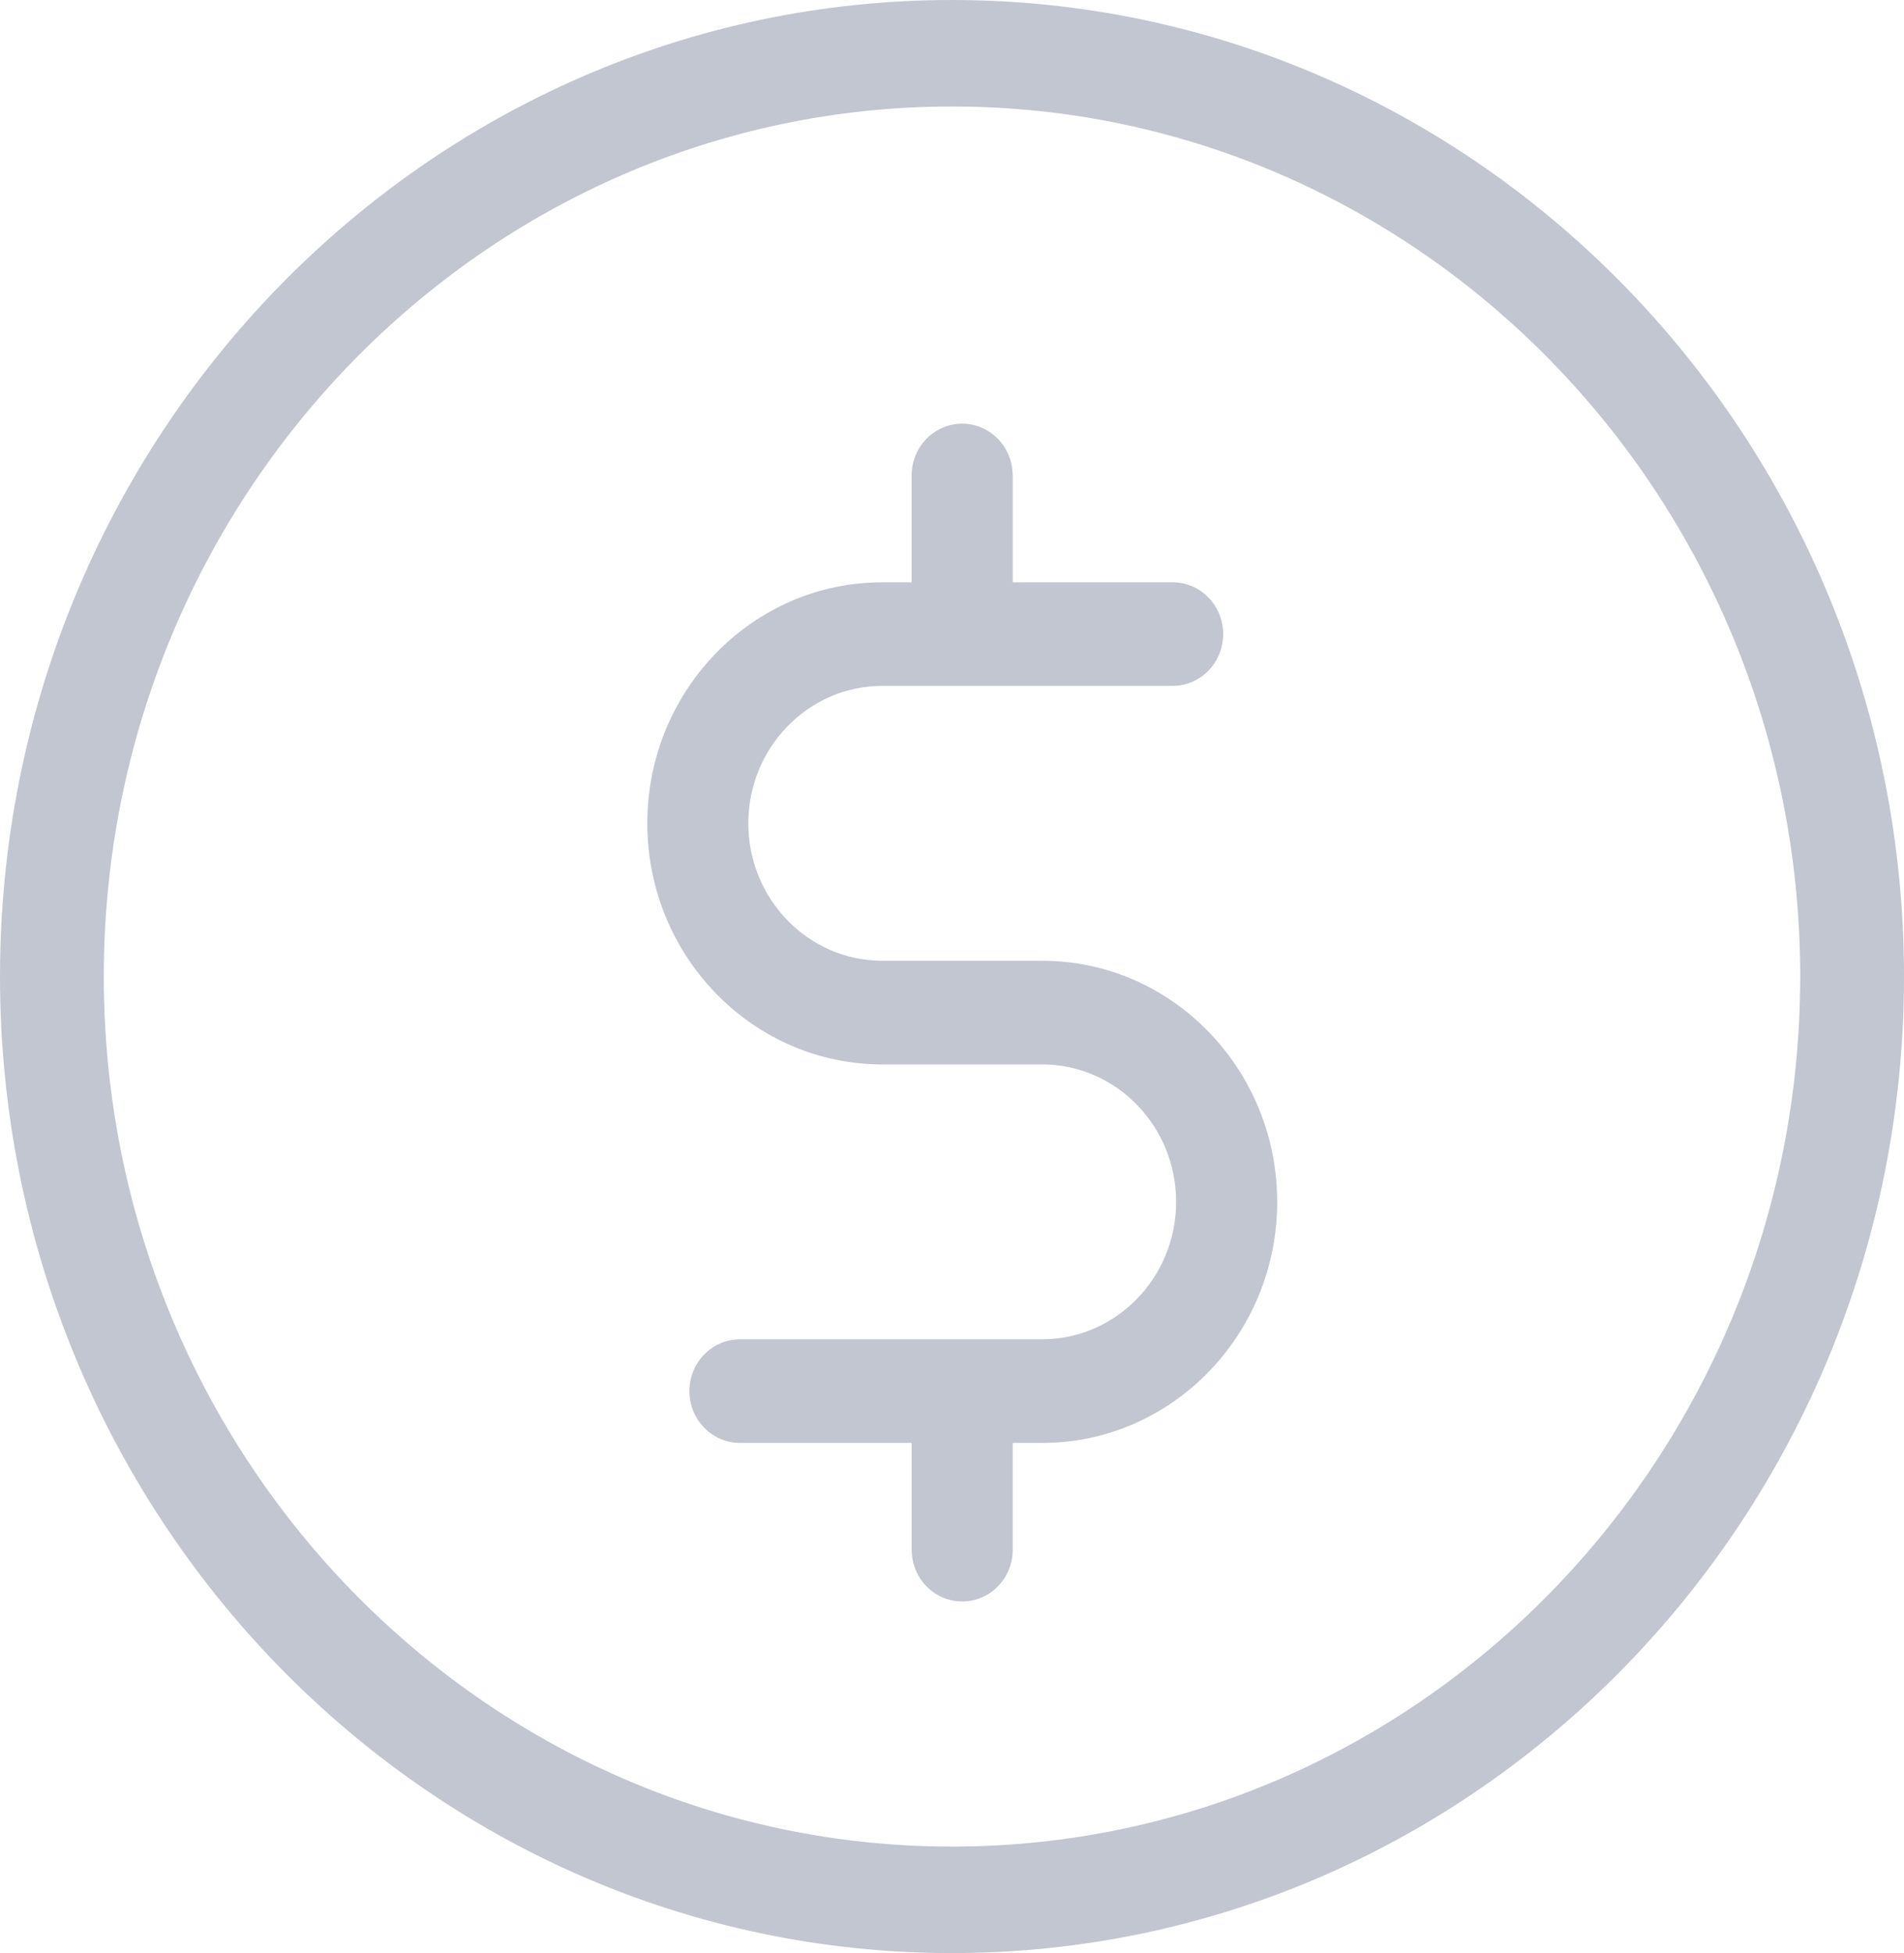 <?xml version="1.0" encoding="UTF-8" standalone="no"?>
<svg width="39px" height="40px" viewBox="0 0 39 40" version="1.1" xmlns="http://www.w3.org/2000/svg" xmlns:xlink="http://www.w3.org/1999/xlink">
    <!-- Generator: sketchtool 47 (45396) - http://www.bohemiancoding.com/sketch -->
    <title>7A8F7DAF-16CC-4383-9DCF-61020864B2D8</title>
    <desc>Created with sketchtool.</desc>
    <defs></defs>
    <g id="M:-Public-Portal" stroke="none" stroke-width="1" fill="none" fill-rule="evenodd">
        <g id="Public-/-Dispute-Icons" transform="translate(-69, -39)" fill-rule="nonzero" fill="#C1C6D0">
            <g id="noun_1083775_cc" transform="translate(69, 39)">
                <path d="M21.348,19.677 L18.071,19.677 C16.559,19.677 15.328,18.415 15.328,16.862 C15.328,15.311 16.559,14.047 18.071,14.047 L24.021,14.047 C24.591,14.047 25.054,13.572 25.054,12.987 C25.054,12.4 24.591,11.926 24.021,11.926 L20.743,11.926 L20.743,9.738 C20.743,9.153 20.28,8.677 19.709,8.677 C19.137,8.677 18.673,9.152 18.673,9.738 L18.673,11.926 L18.07,11.926 C15.416,11.926 13.259,14.141 13.259,16.862 C13.259,19.54 15.347,21.726 17.94,21.798 C17.96,21.799 17.98,21.8 18,21.8 L21.348,21.8 C22.859,21.8 24.091,23.062 24.091,24.614 C24.091,26.166 22.859,27.429 21.348,27.429 L15.157,27.429 C14.587,27.429 14.121,27.904 14.121,28.49 C14.121,29.076 14.587,29.552 15.157,29.552 L18.674,29.552 L18.674,31.738 C18.674,32.325 19.137,32.799 19.71,32.799 C20.28,32.799 20.744,32.325 20.744,31.738 L20.744,29.552 L21.348,29.552 C24.002,29.552 26.161,27.337 26.161,24.614 C26.16,21.893 24.002,19.677 21.348,19.677 Z M19.5,0 C8.748,0 0,8.972 0,20 C0,31.028 8.748,40 19.5,40 C30.252,40 39,31.028 39,20 C39,8.972 30.252,0 19.5,0 Z M19.5,37.819 C9.92,37.819 2.126,29.826 2.126,20 C2.126,10.174 9.92,2.181 19.5,2.181 C29.08,2.181 36.874,10.174 36.874,20 C36.874,29.826 29.08,37.819 19.5,37.819 Z" id="Shape"></path>
            </g>
        </g>
    </g>
</svg>